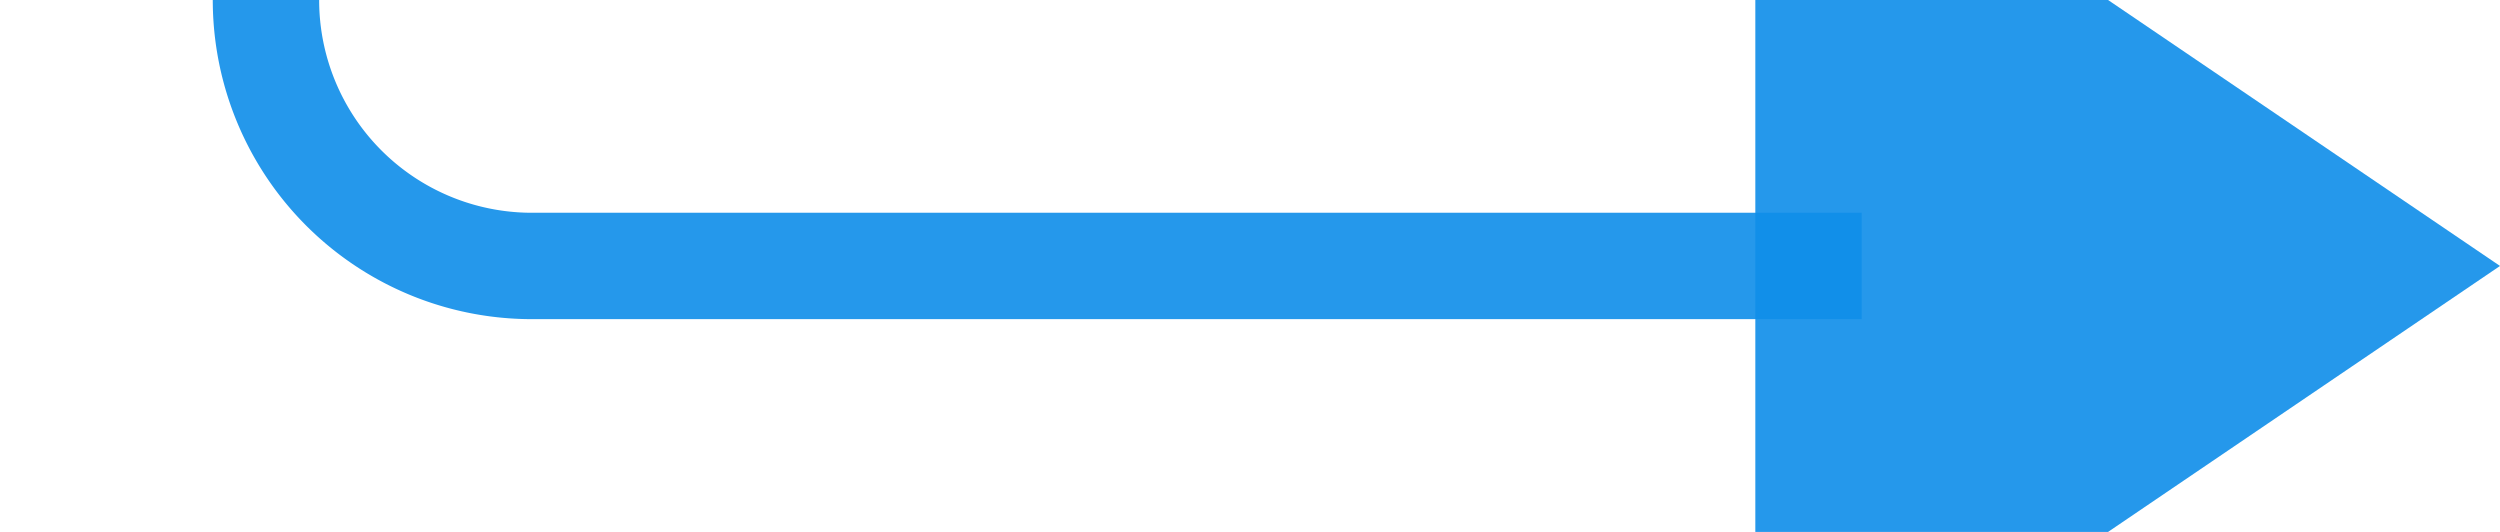 ﻿<?xml version="1.0" encoding="utf-8"?>
<svg version="1.1" xmlns:xlink="http://www.w3.org/1999/xlink" width="47px" height="10px" preserveAspectRatio="xMinYMid meet" viewBox="1380 1191 47 8" xmlns="http://www.w3.org/2000/svg">
  <path d="M 1344 1097  L 1380 1097  A 5 5 0 0 1 1385 1102 L 1385 1190  A 5 5 0 0 0 1390 1195 L 1415 1195  " stroke-width="2" stroke-dasharray="0" stroke="rgba(16, 142, 233, 0.91)" fill="none" class="stroke" />
  <path d="M 1413 1204.5  L 1427 1195  L 1413 1185.5  L 1413 1204.5  Z " fill-rule="nonzero" fill="rgba(16, 142, 233, 0.91)" stroke="none" class="fill" />
</svg>